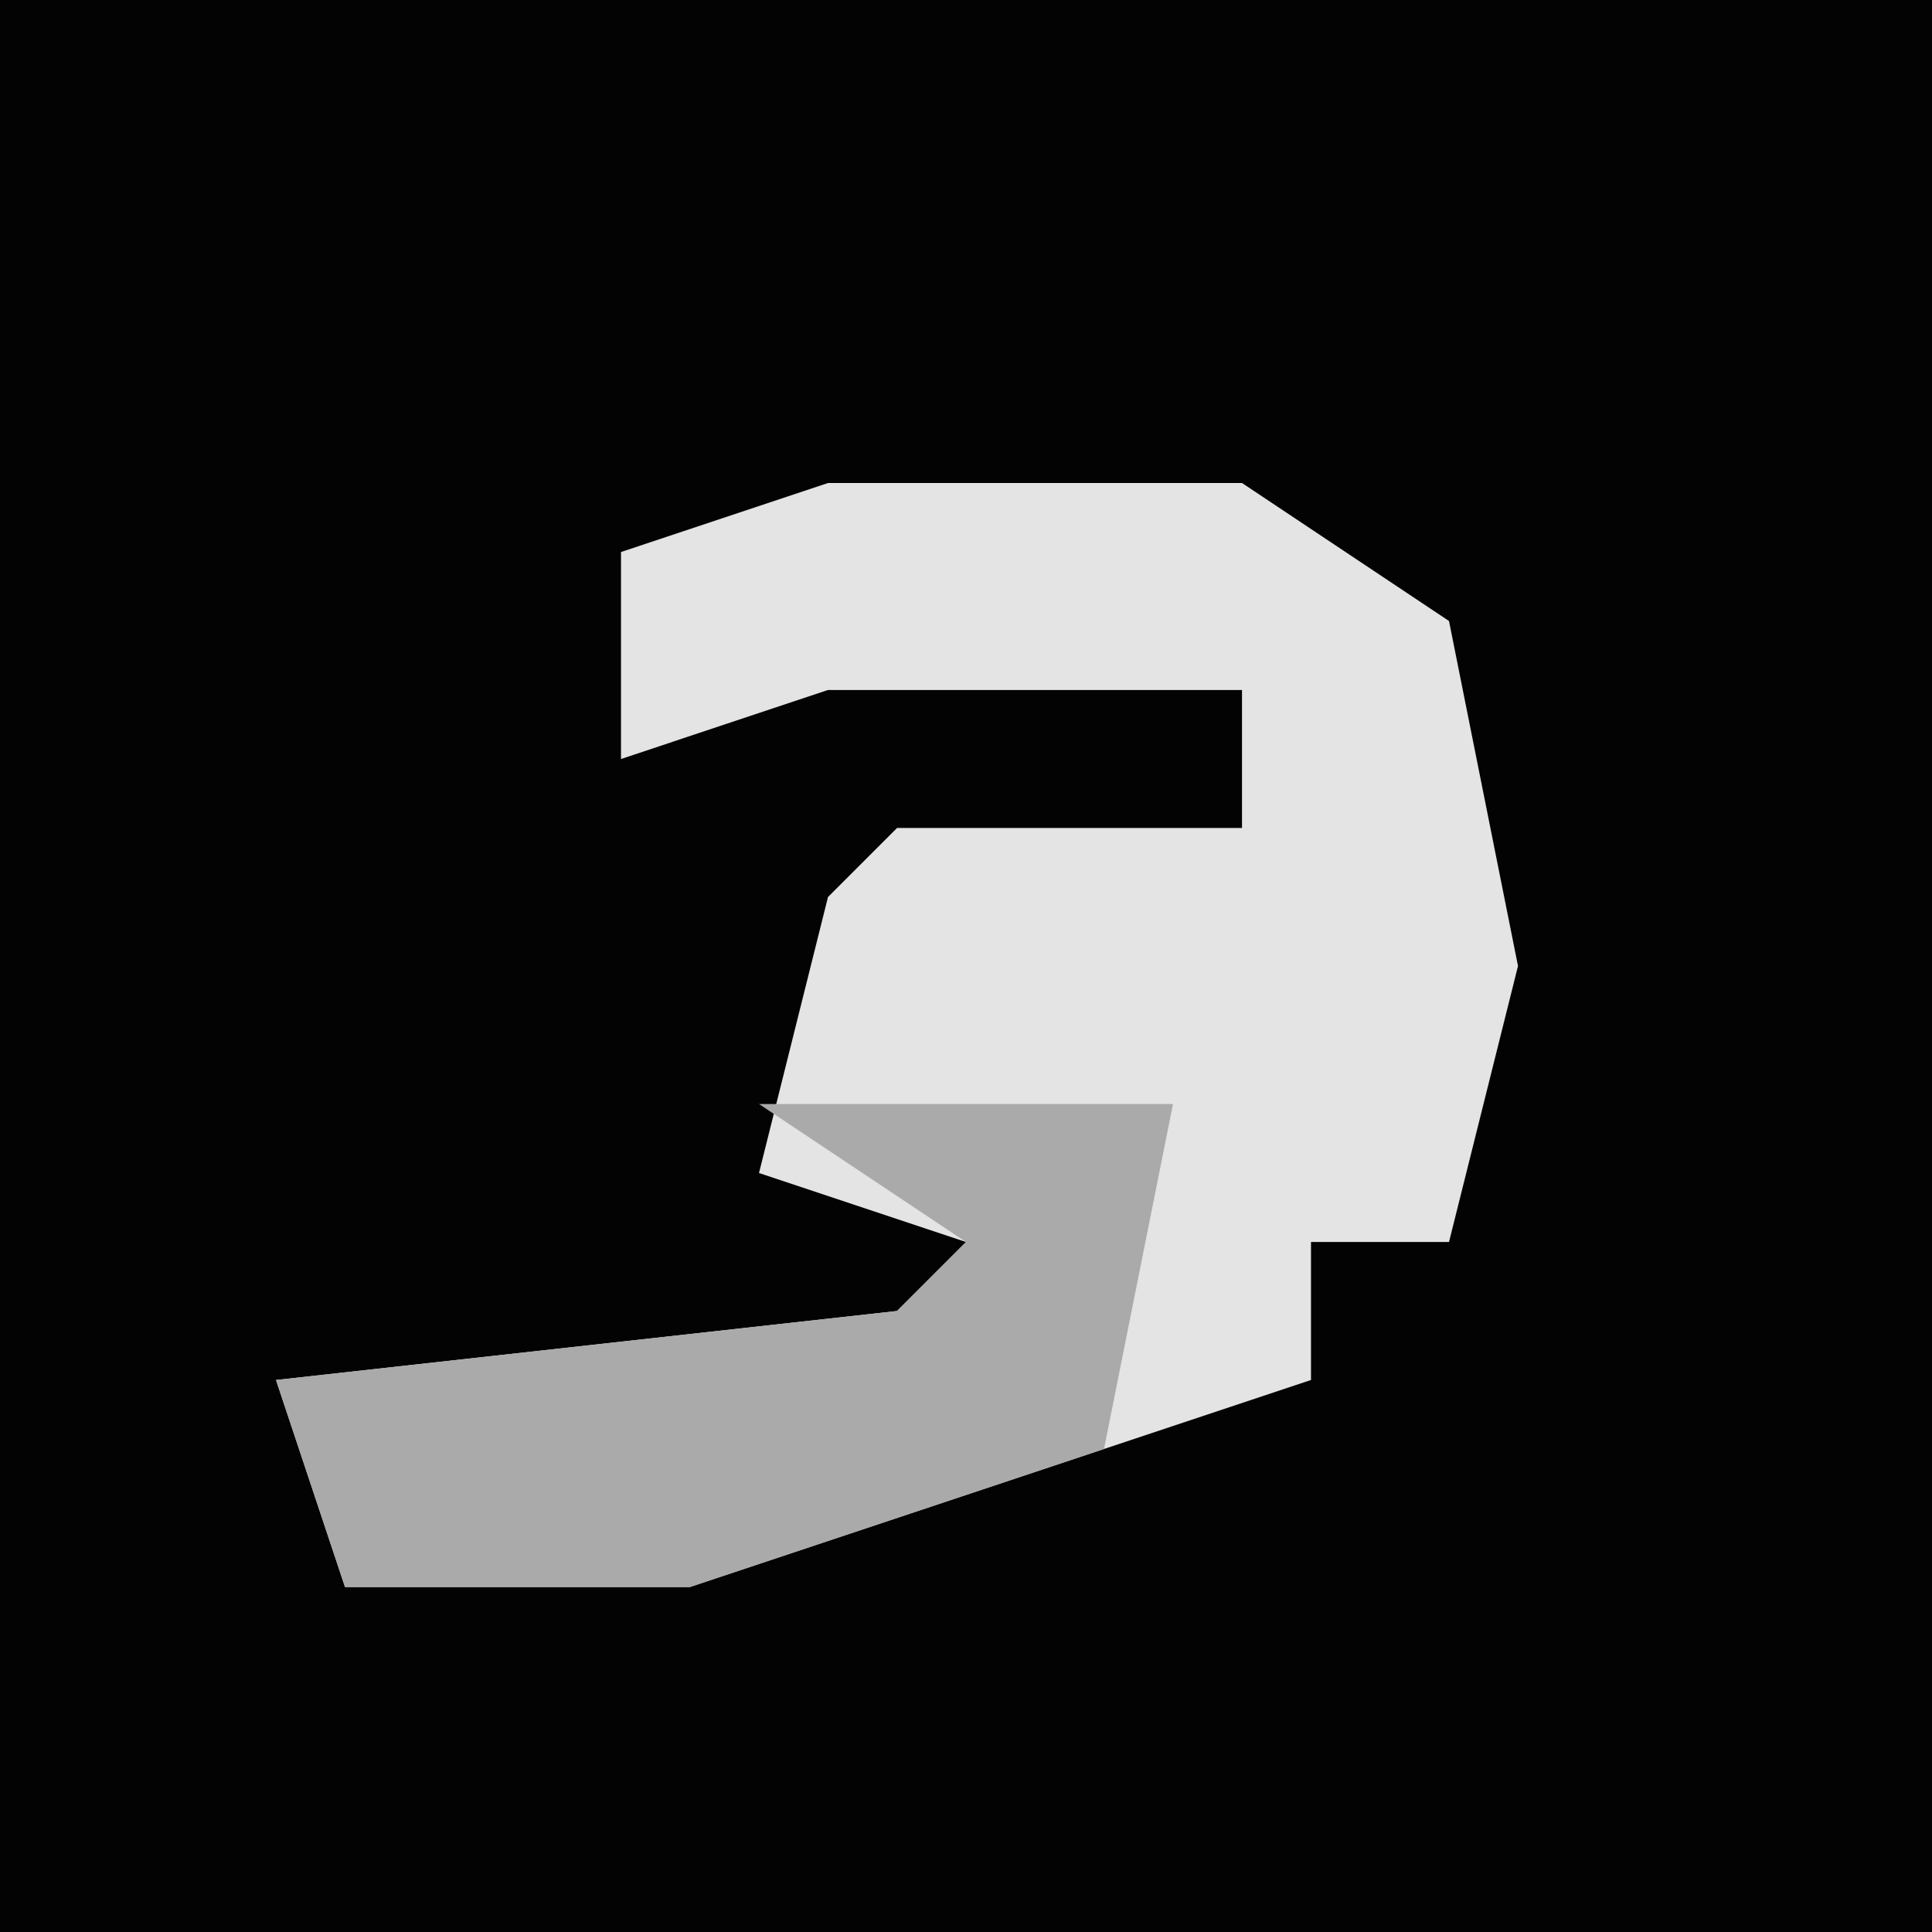 <?xml version="1.0" encoding="UTF-8"?>
<svg version="1.1" xmlns="http://www.w3.org/2000/svg" width="28" height="28">
<path d="M0,0 L28,0 L28,28 L0,28 Z " fill="#030303" transform="translate(0,0)"/>
<path d="M0,0 L6,0 L9,2 L10,7 L9,11 L7,11 L7,13 L-2,16 L-7,16 L-8,13 L1,12 L2,11 L-1,10 L0,6 L1,5 L6,5 L6,3 L0,3 L-3,4 L-3,1 Z " fill="#E4E4E4" transform="translate(12,7)"/>
<path d="M0,0 L6,0 L5,5 L-1,7 L-6,7 L-7,4 L2,3 L3,2 Z " fill="#AAAAAA" transform="translate(11,16)"/>
</svg>
